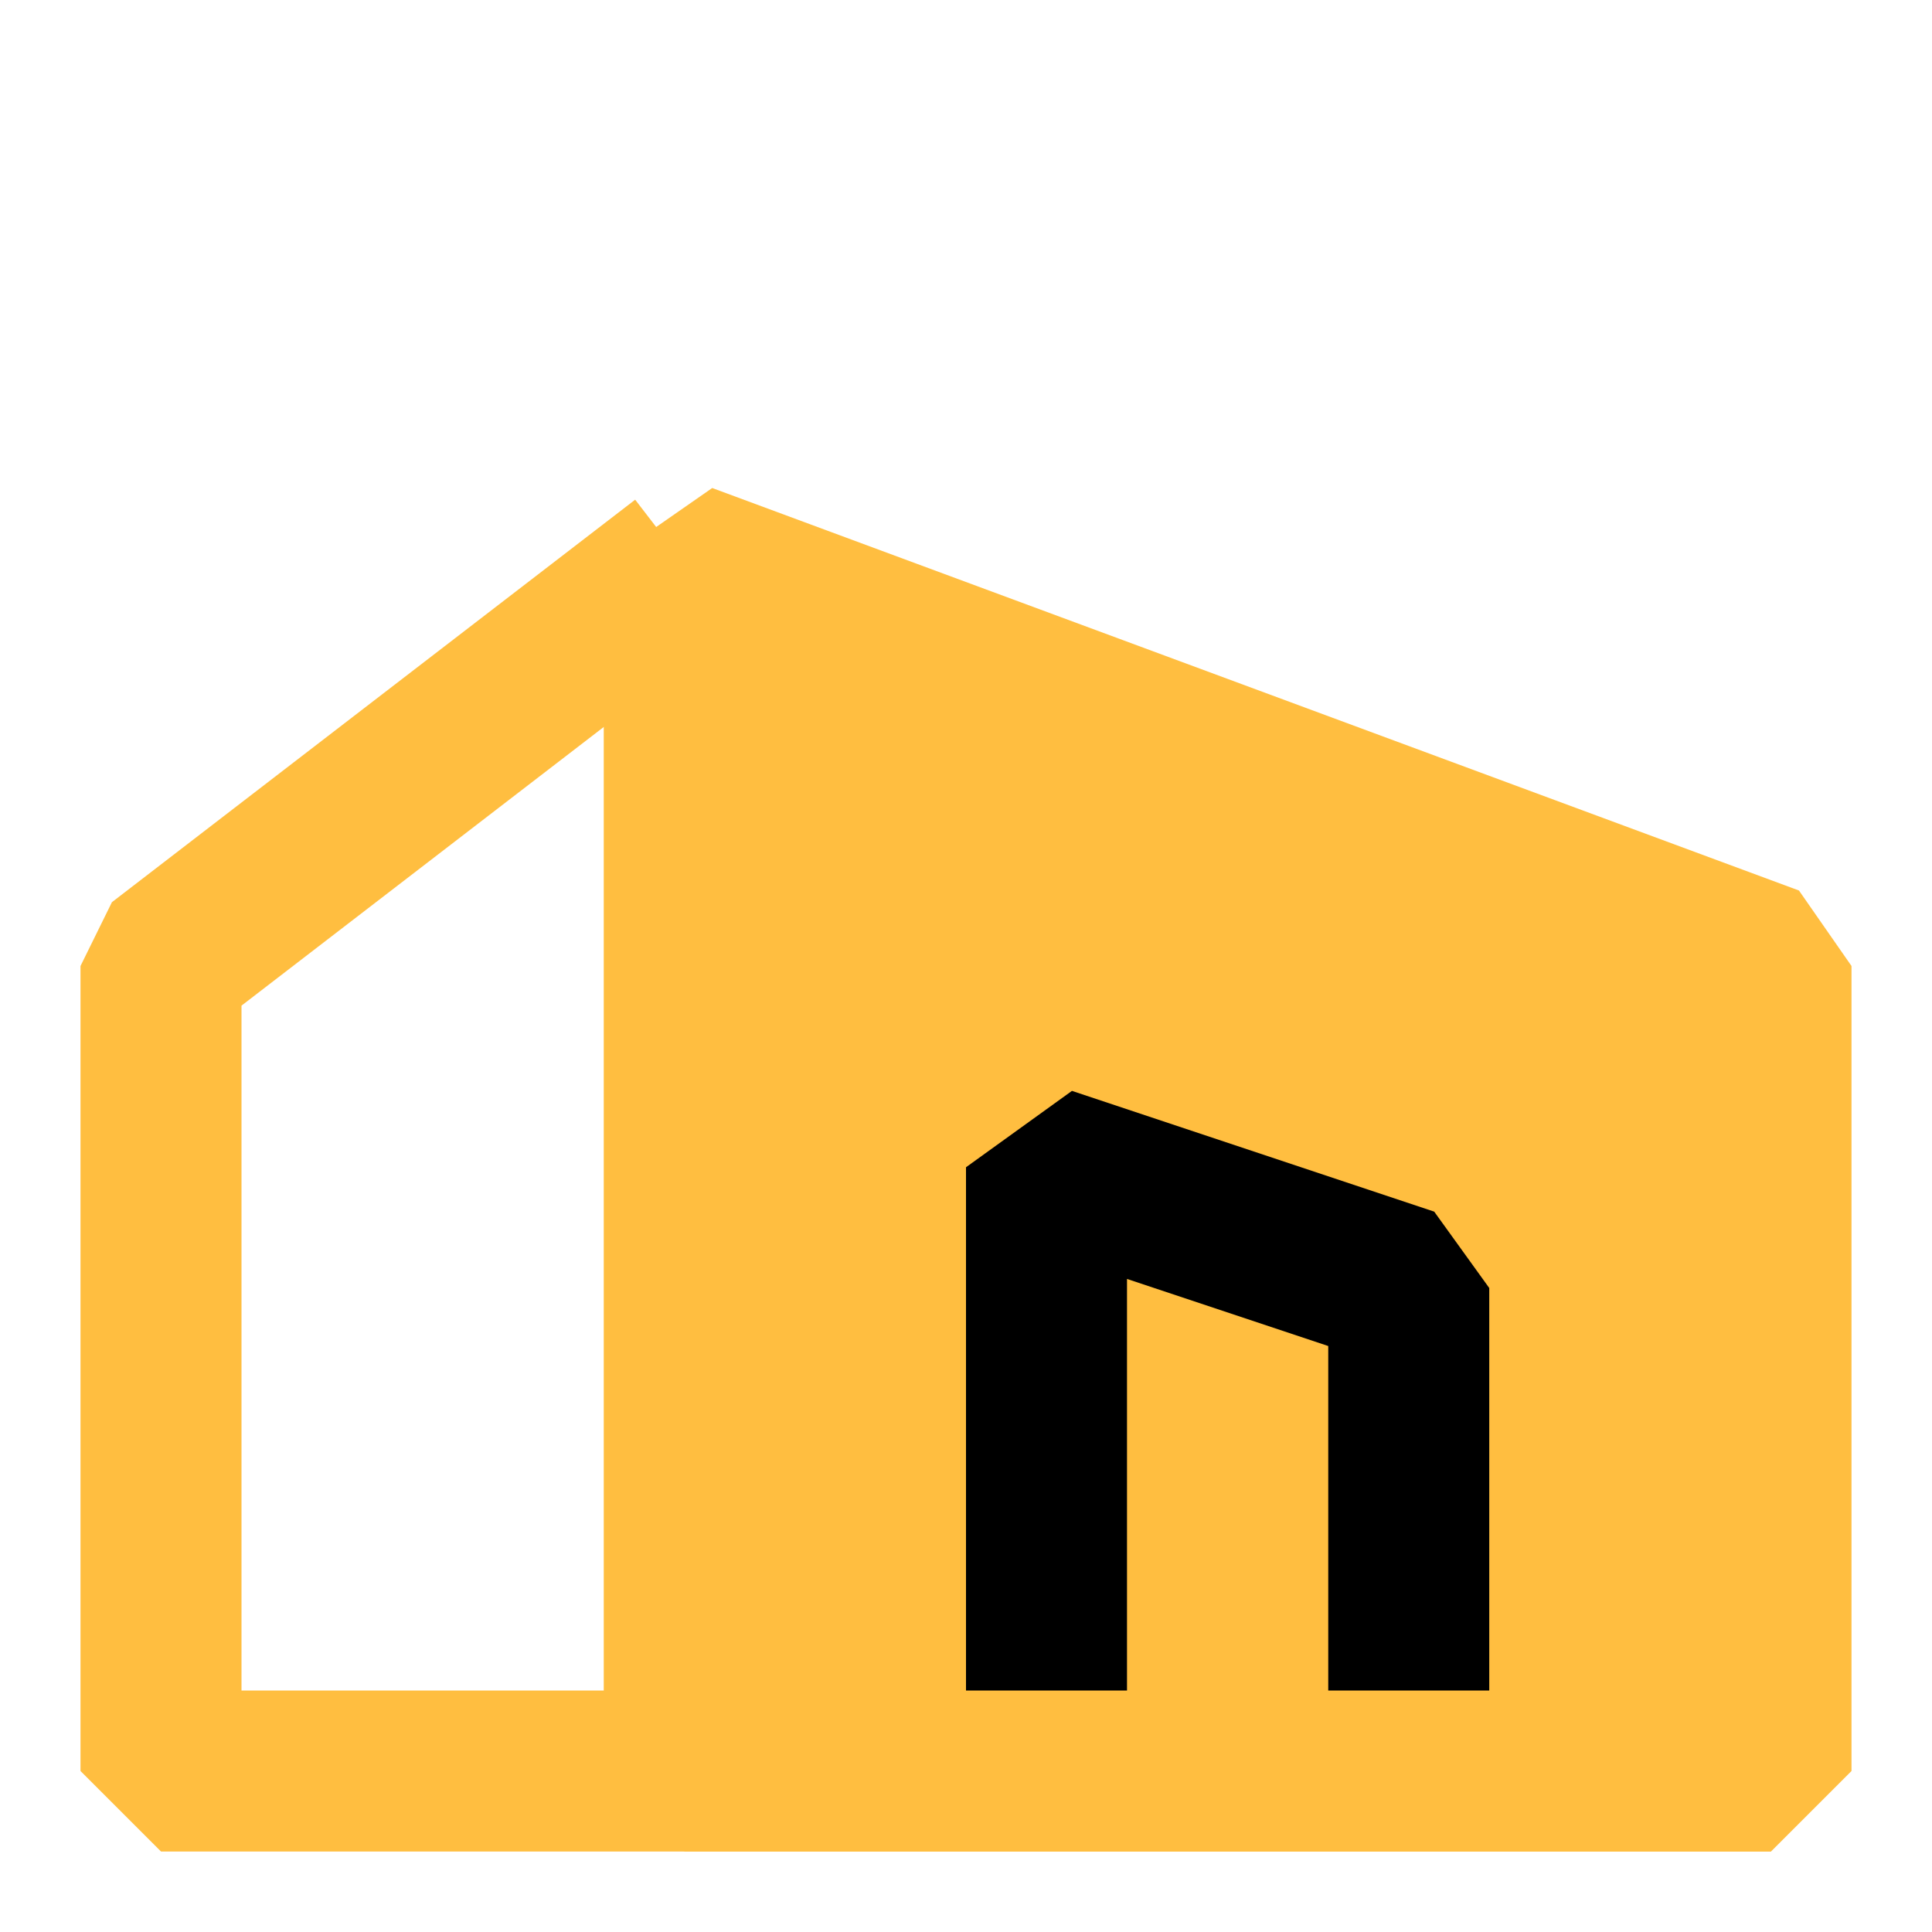 <?xml version="1.0" encoding="UTF-8"?><svg width="24" height="24" viewBox="0 0 48 48" fill="none" xmlns="http://www.w3.org/2000/svg"><path fill-rule="evenodd" clip-rule="evenodd" d="M17 14L44 24V44H17L17 14Z" fill="#ffbe40" stroke="#ffbe40" stroke-width="4" stroke-linecap="butt" stroke-linejoin="bevel"/><path d="M17 14L4 24L4 44H17" stroke="#ffbe40" stroke-width="4" stroke-linecap="butt" stroke-linejoin="bevel"/><path d="M35 44V32L26 29L26 44" stroke="#000" stroke-width="4" stroke-linecap="butt" stroke-linejoin="bevel"/><path d="M44 44H17" stroke="#ffbe40" stroke-width="4" stroke-linecap="butt" stroke-linejoin="bevel"/></svg>